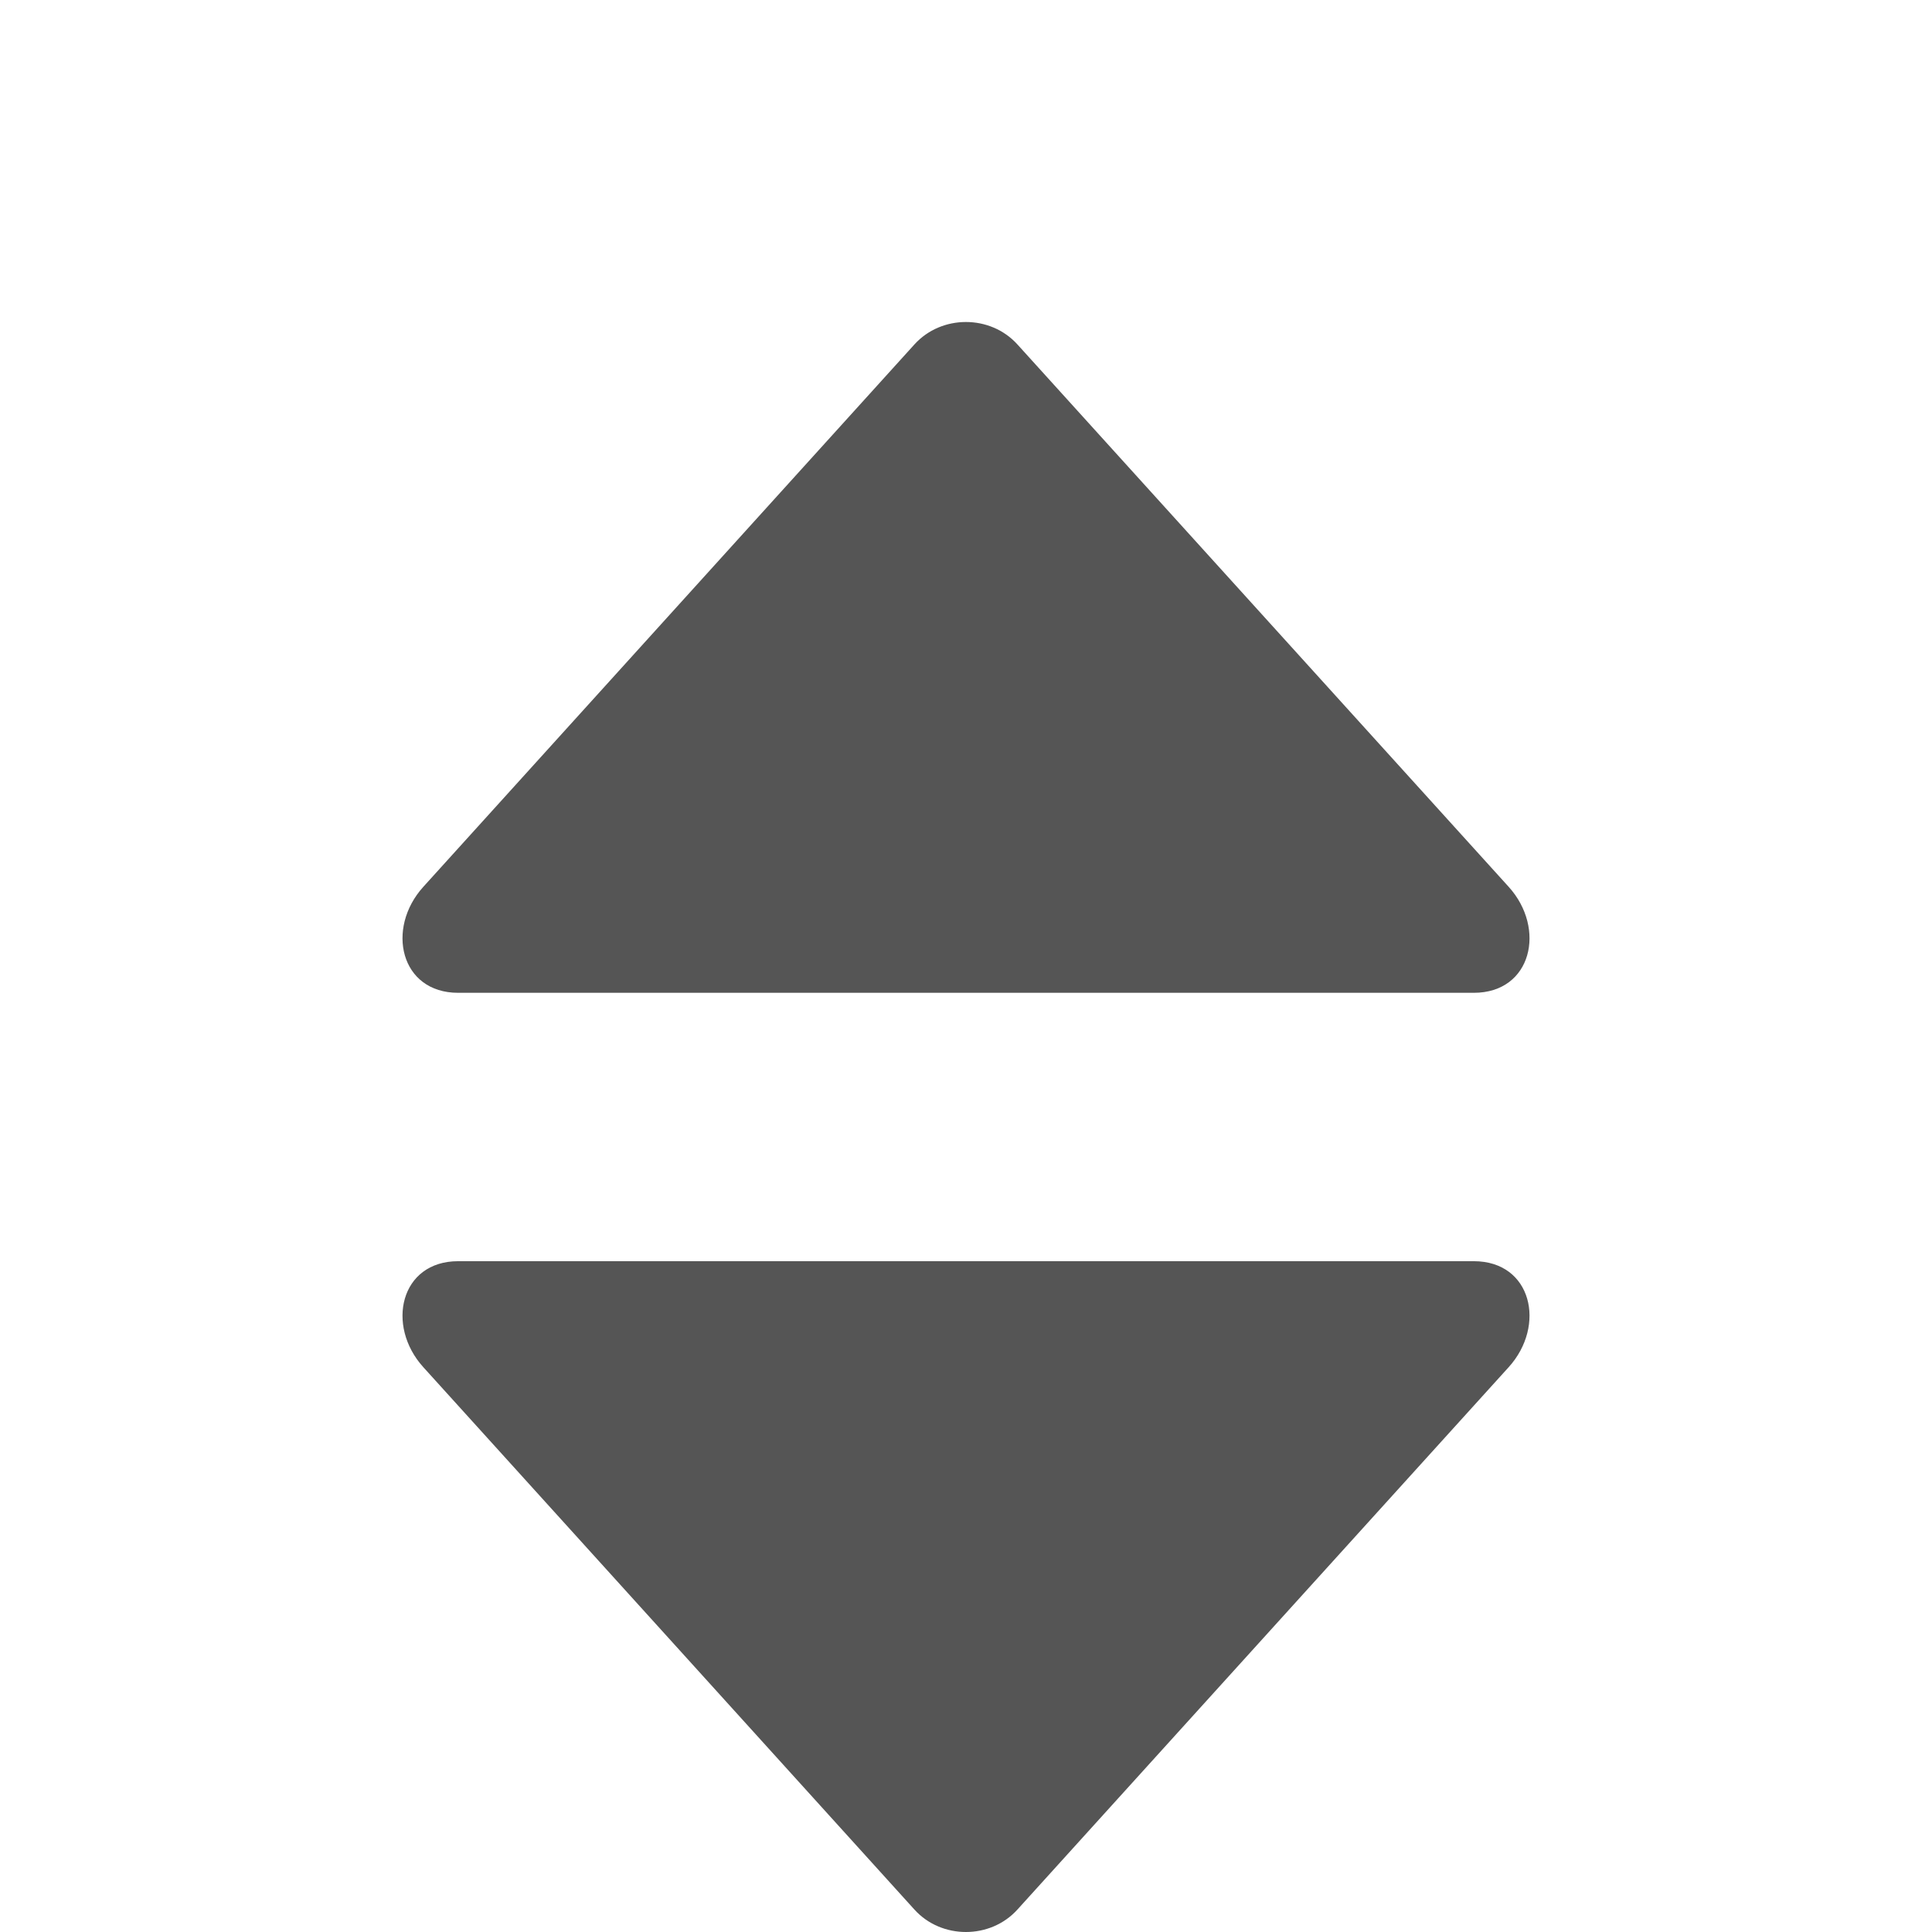 <svg xmlns="http://www.w3.org/2000/svg" width="24" height="24" viewBox="0 0 24 24">
  <g fill="none" fill-rule="evenodd" transform="translate(-672 -240)">
    <path fill="#555" fill-rule="nonzero" d="M0.259,7.016 L6.359,0.279 C6.695,-0.093 7.303,-0.093 7.639,0.279 L13.741,7.016 C14.21,7.533 14.029,8.333 13.308,8.333 L0.691,8.333 C-0.028,8.333 -0.21,7.533 0.259,7.016 Z M0.259,12.984 C-0.21,12.467 -0.028,11.667 0.691,11.667 L13.308,11.667 C14.029,11.667 14.21,12.467 13.741,12.984 L7.639,19.721 C7.303,20.093 6.695,20.093 6.359,19.721 L0.259,12.984 Z" transform="translate(677 244)"/>
  </g>
</svg>
